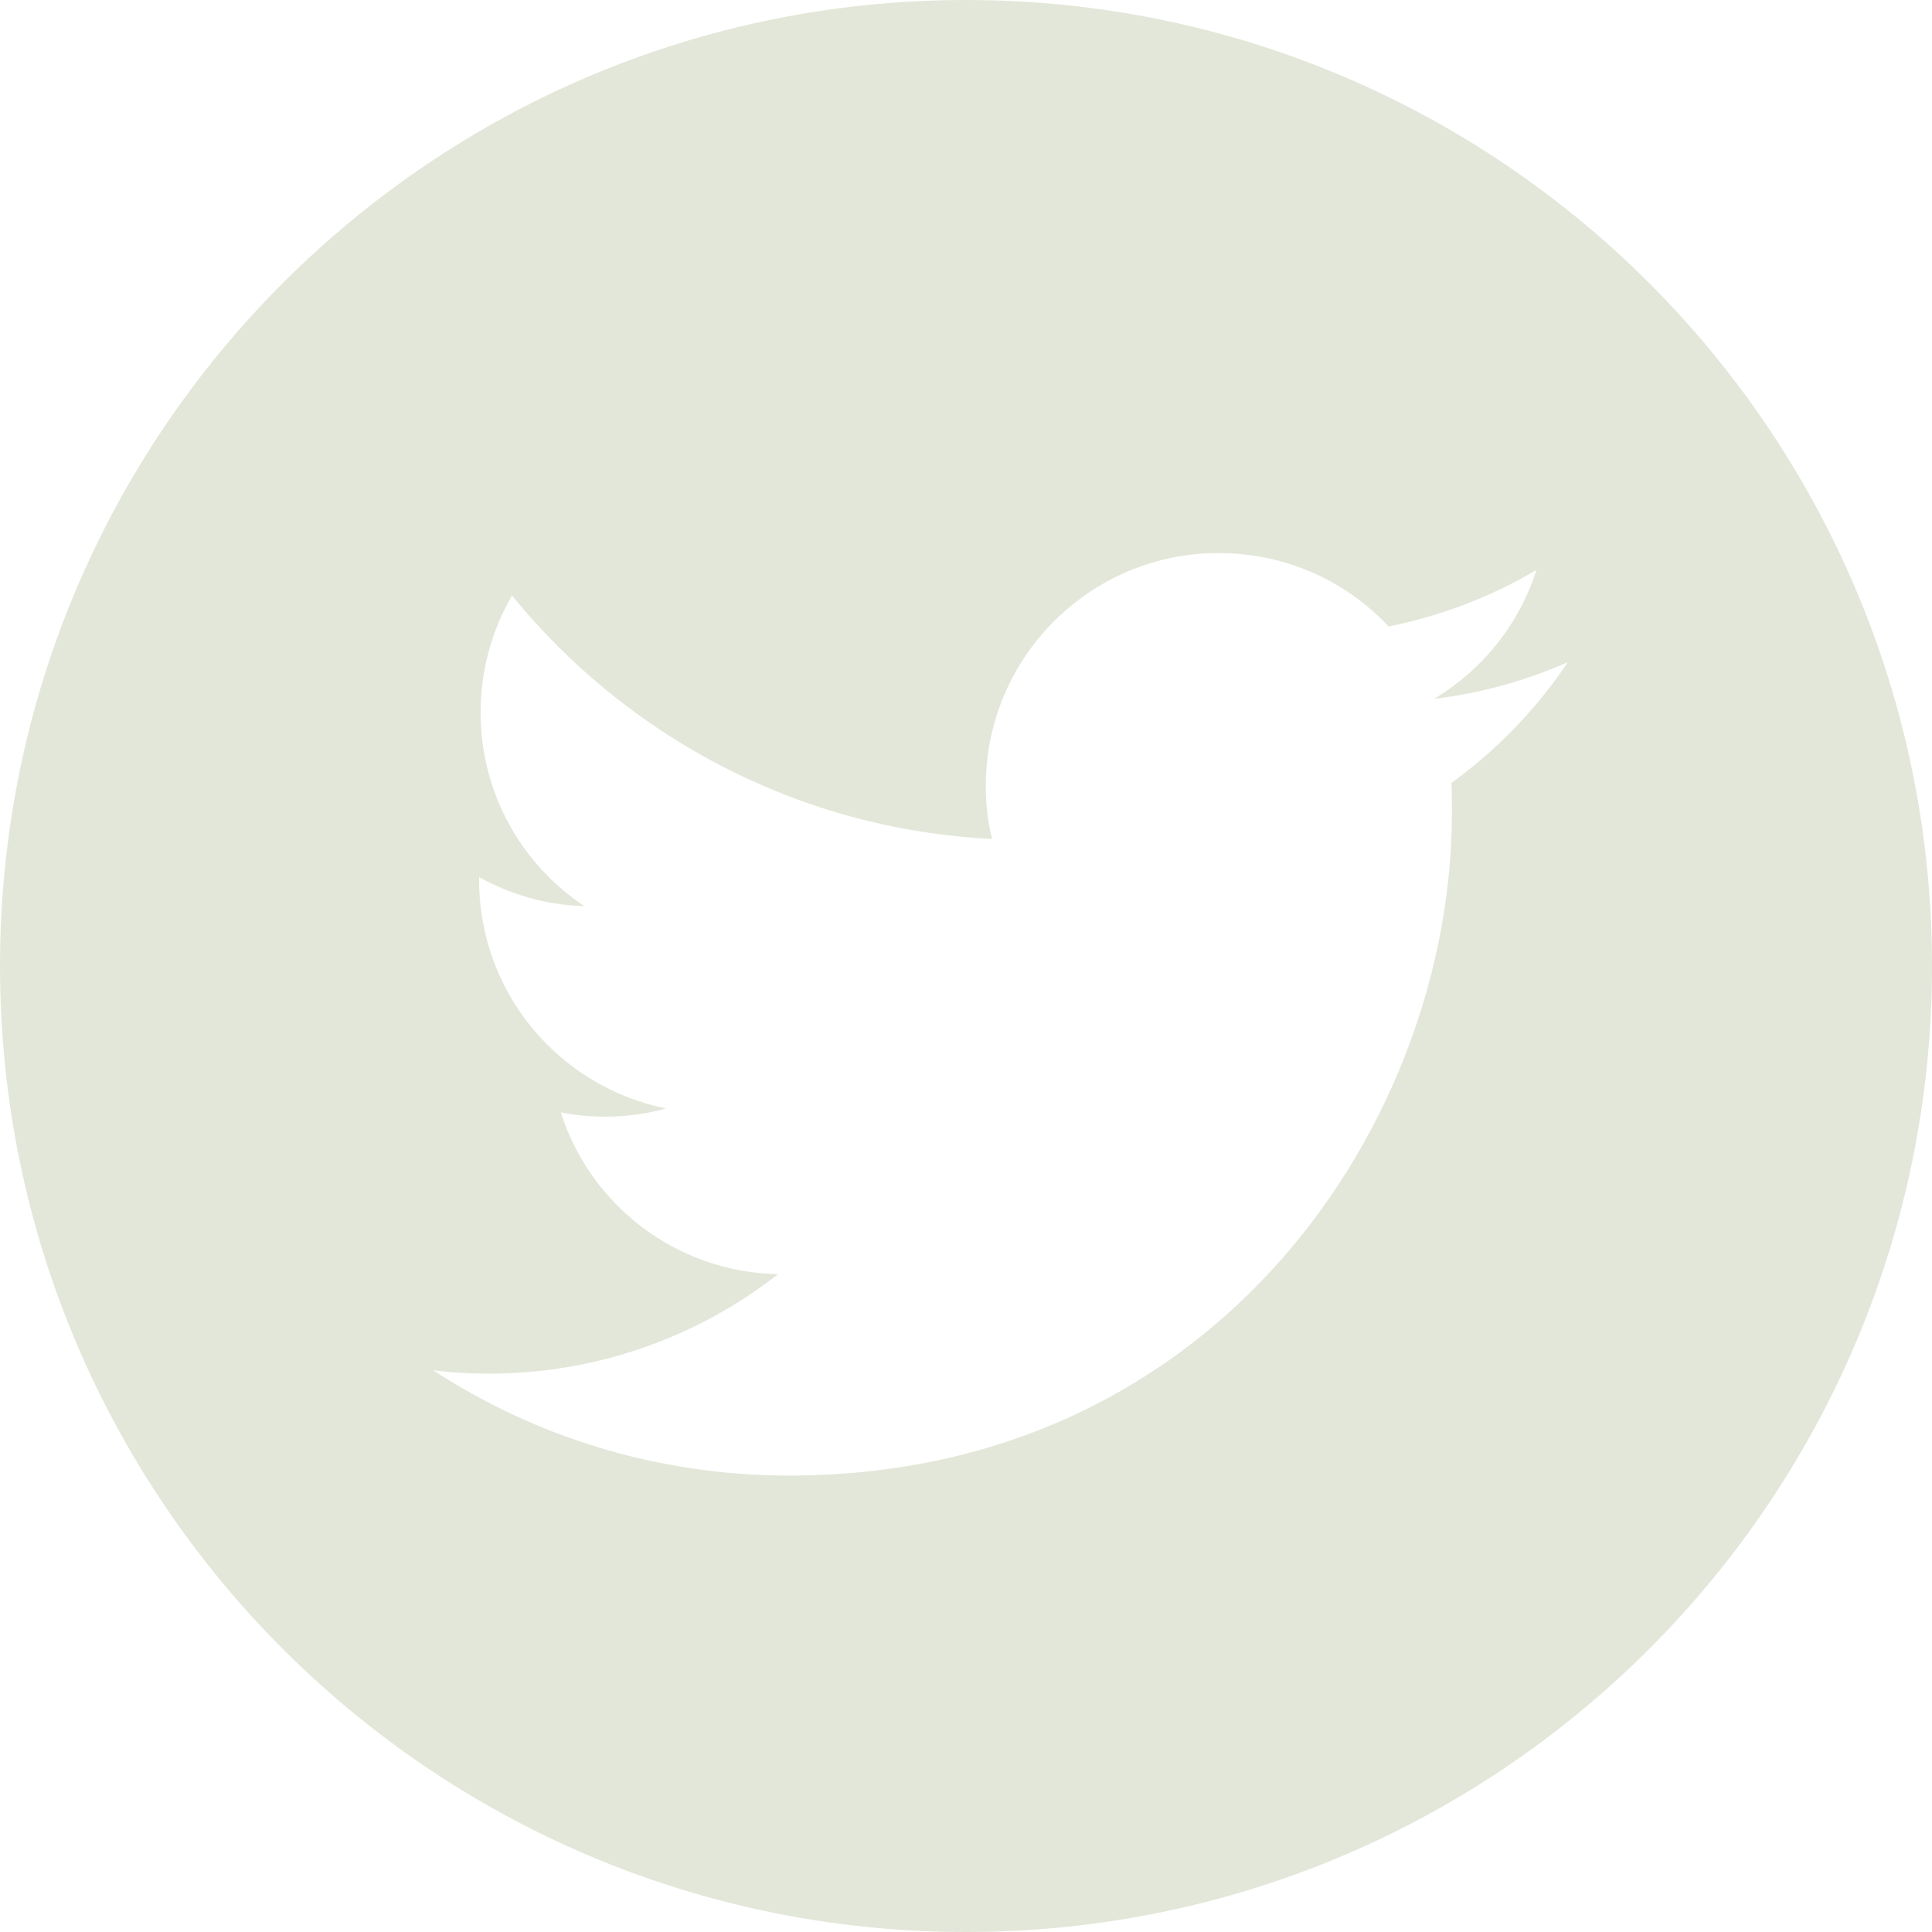 <svg width="32" height="32" viewBox="0 0 32 32" fill="none" xmlns="http://www.w3.org/2000/svg">
<g clip-path="url(#clip0_1668_1613)">
<path fill-rule="evenodd" clip-rule="evenodd" d="M16 0C7.163 0 0 7.163 0 16C0 24.837 7.163 32 16 32C24.837 32 32 24.837 32 16C32 7.163 24.837 0 16 0ZM24.048 13.464C24.048 18.56 20.168 24.44 13.072 24.44C10.896 24.44 8.864 23.8 7.176 22.696C7.48 22.736 7.784 22.752 8.096 22.752C9.904 22.752 11.568 22.136 12.888 21.104C11.2 21.072 9.776 19.96 9.288 18.424C9.528 18.472 9.768 18.496 10.016 18.496C10.368 18.496 10.712 18.448 11.032 18.36C9.264 18 7.936 16.448 7.936 14.576V14.528C8.456 14.816 9.048 14.992 9.68 15.008C8.64 14.32 7.96 13.136 7.96 11.8C7.96 11.096 8.152 10.432 8.48 9.864C10.384 12.2 13.224 13.736 16.432 13.896C16.36 13.616 16.328 13.32 16.328 13.016C16.328 10.888 18.056 9.16 20.184 9.16C21.296 9.16 22.296 9.624 23 10.376C23.88 10.2 24.704 9.88 25.448 9.44C25.16 10.344 24.552 11.096 23.752 11.576C24.536 11.48 25.28 11.272 25.968 10.968C25.448 11.744 24.792 12.424 24.04 12.968C24.048 13.128 24.048 13.296 24.048 13.464Z" fill="#E3E7D9"/>
</g>
<defs>
<clipPath id="clip0_1668_1613">
<rect width="32" height="32" fill="white"/>
</clipPath>
</defs>
</svg>
